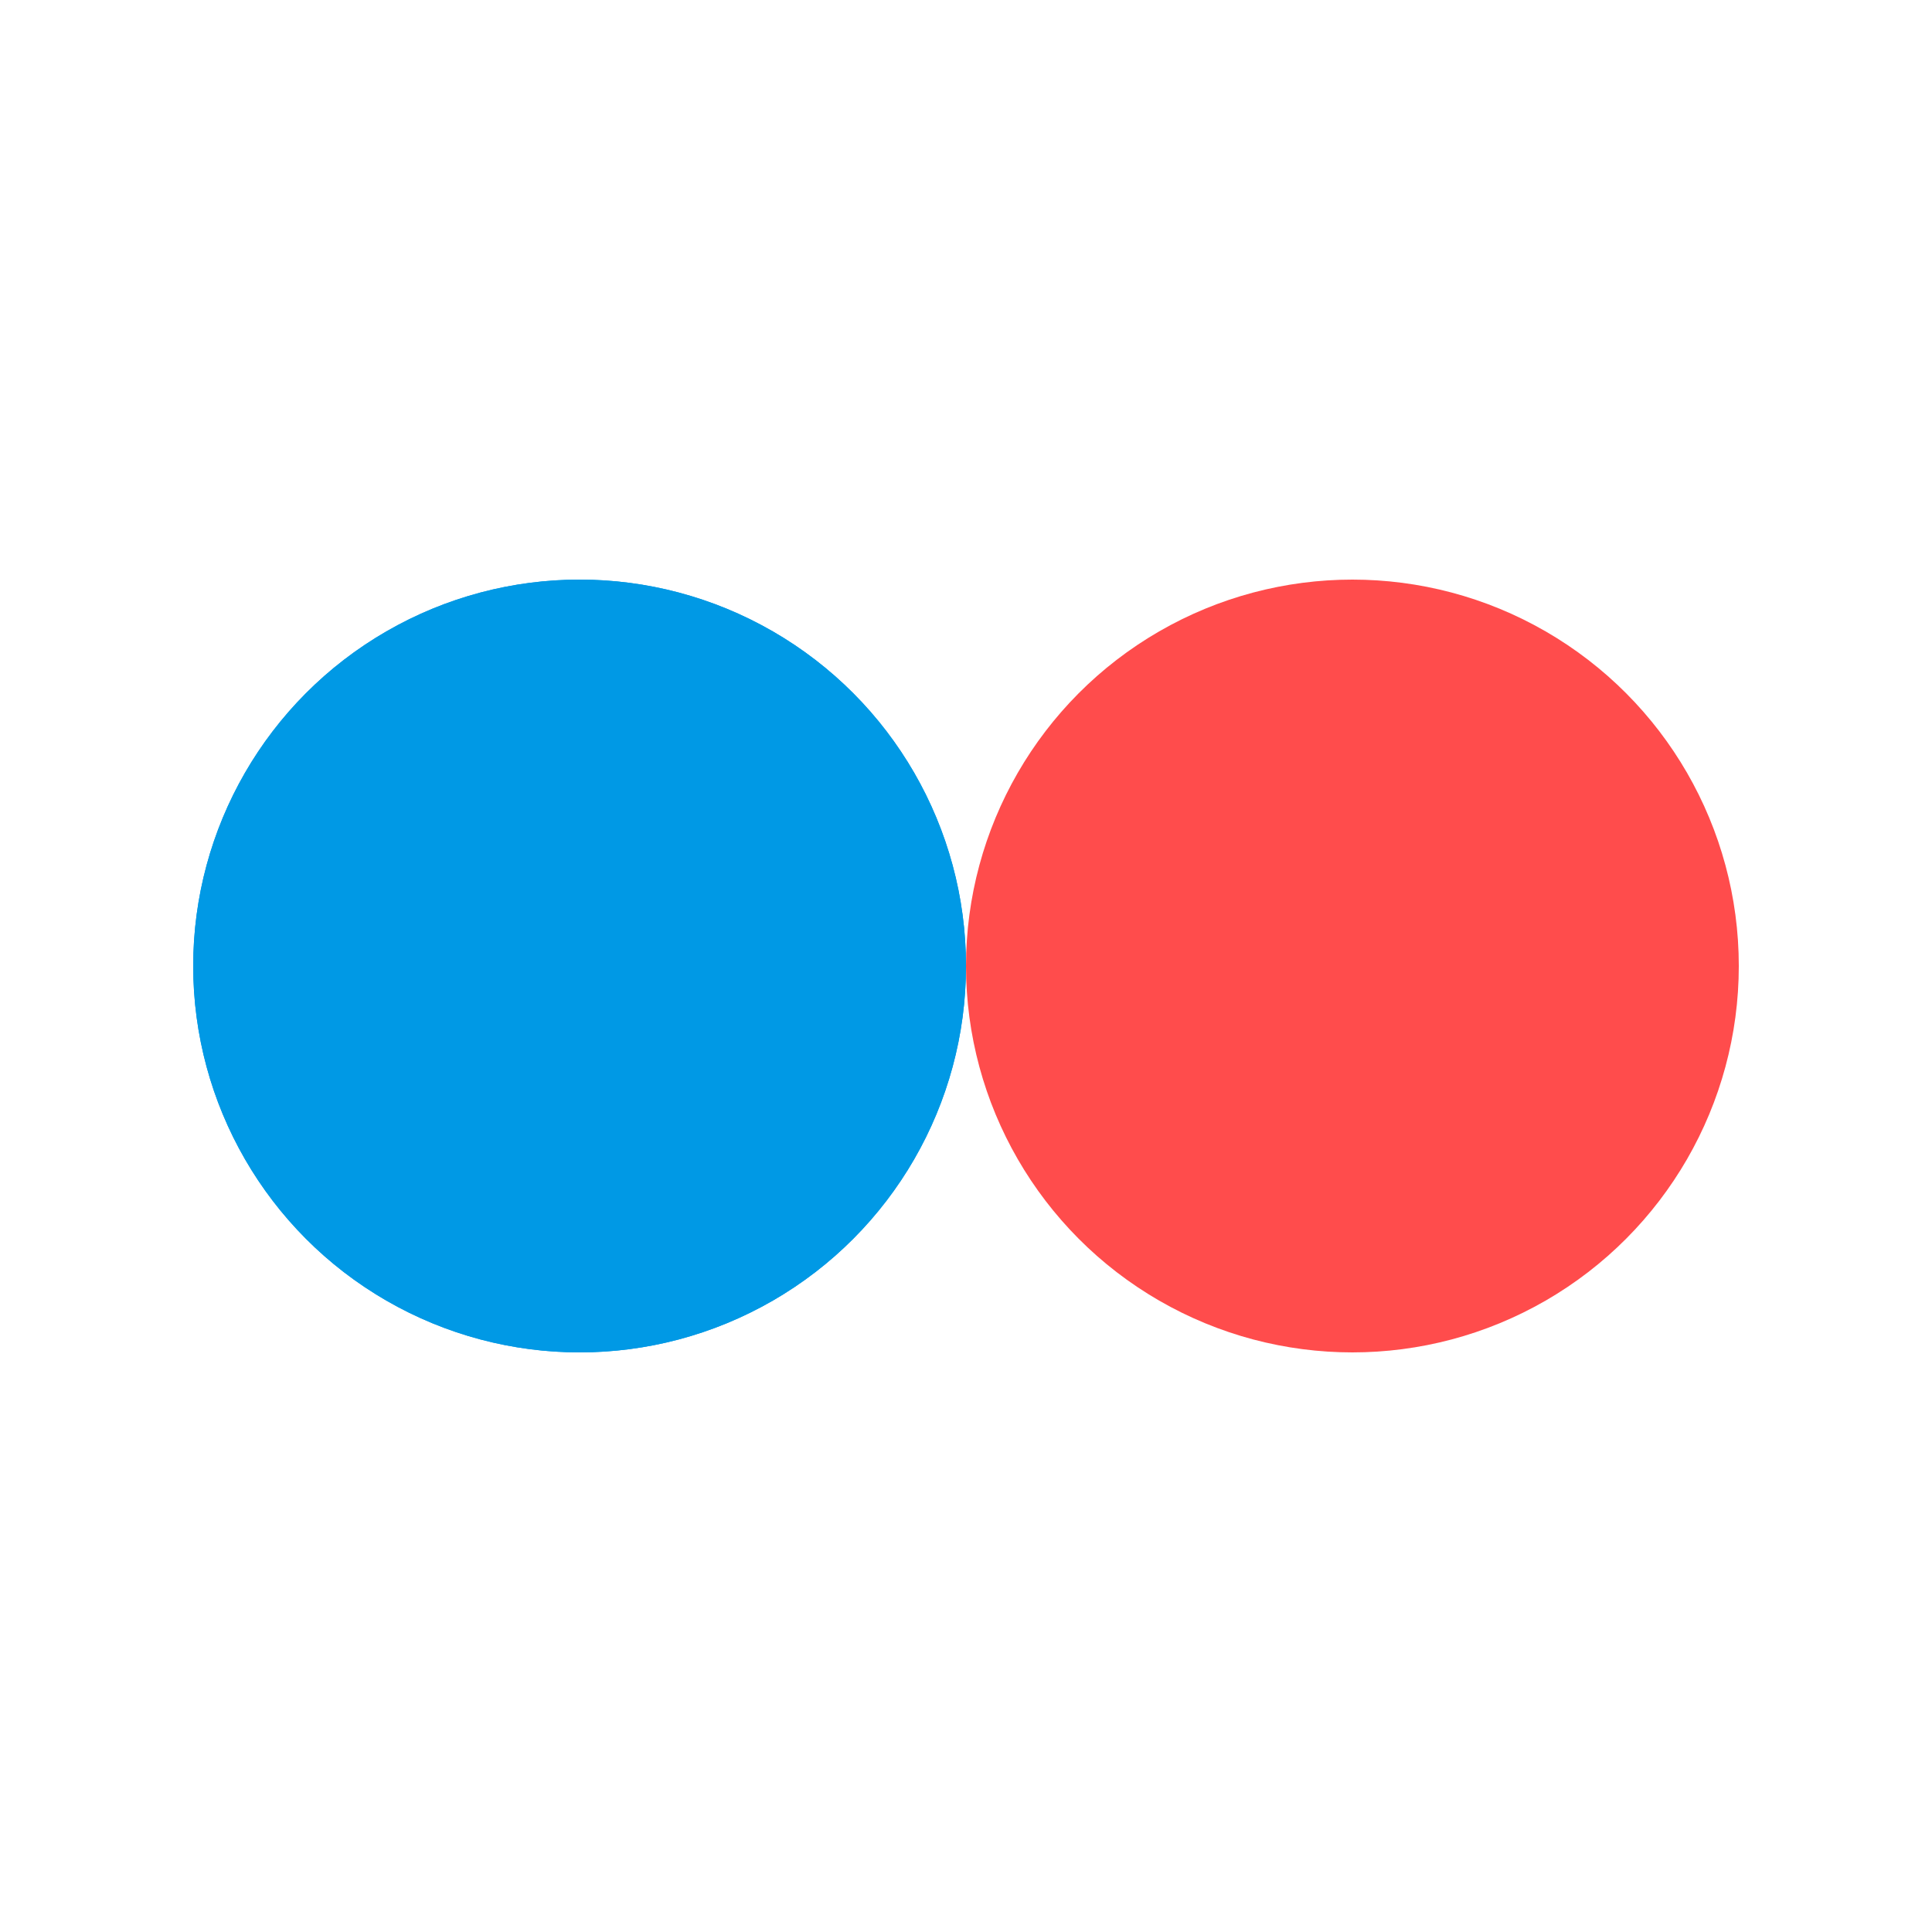 <svg xmlns="http://www.w3.org/2000/svg" viewBox="0 0 100 100" preserveAspectRatio="xMidYMid" width="200" height="200" style="shape-rendering: auto; display: block; background: transparent;" xmlns:xlink="http://www.w3.org/1999/xlink"><g><circle r="20" fill="#0099e5" cy="50" cx="30">
  <animate begin="-0.667s" values="30;70;30" keyTimes="0;0.5;1" dur="1.333s" repeatCount="indefinite" attributeName="cx"></animate>
</circle>
<circle r="20" fill="#ff4c4c" cy="50" cx="70">
  <animate begin="0s" values="30;70;30" keyTimes="0;0.5;1" dur="1.333s" repeatCount="indefinite" attributeName="cx"></animate>
</circle>
<circle r="20" fill="#0099e5" cy="50" cx="30">
  <animate begin="-0.667s" values="30;70;30" keyTimes="0;0.5;1" dur="1.333s" repeatCount="indefinite" attributeName="cx"></animate>
  <animate repeatCount="indefinite" dur="1.333s" keyTimes="0;0.499;0.5;1" calcMode="discrete" values="0;0;1;1" attributeName="fill-opacity"></animate>
</circle><g></g></g><!-- [ldio] generated by https://loading.io --></svg>